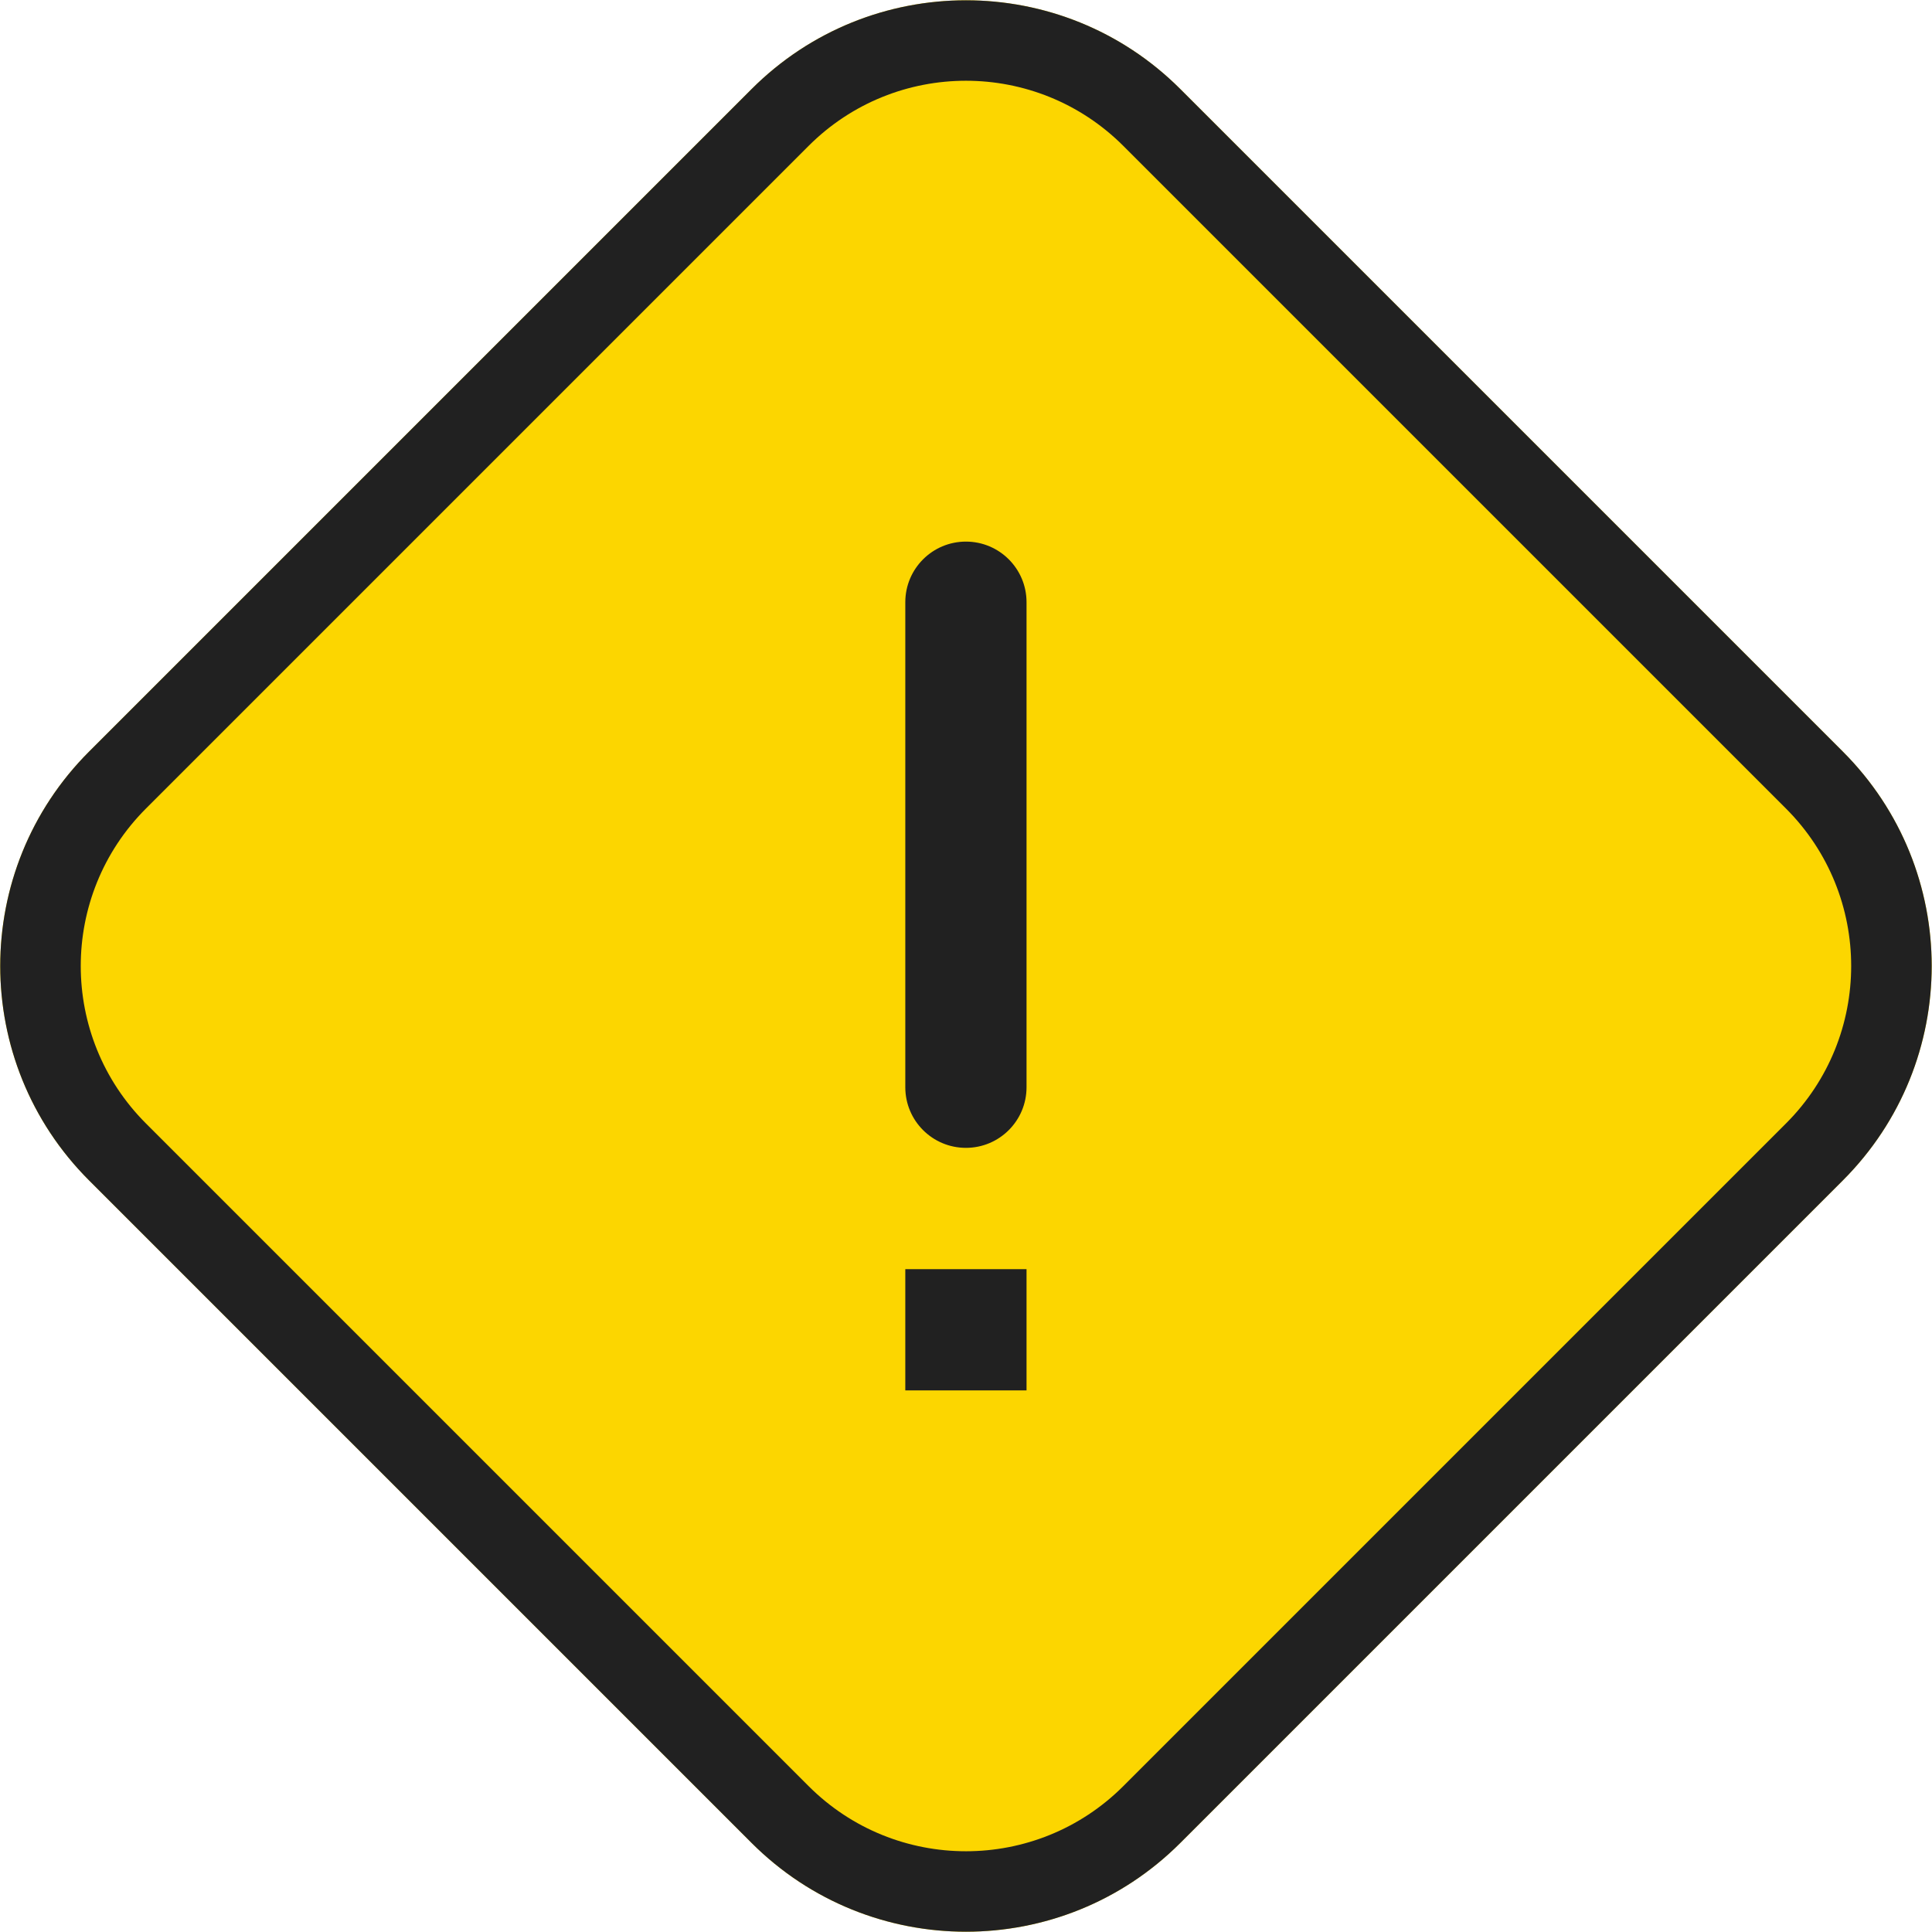 <svg width="24" height="24" viewBox="0 0 24 24" fill="none" xmlns="http://www.w3.org/2000/svg">
<path d="M1.106 9.337L9.337 1.106C10.807 -0.364 13.192 -0.364 14.662 1.106L22.893 9.337C24.364 10.808 24.364 13.192 22.893 14.663L14.662 22.894C13.192 24.364 10.807 24.364 9.337 22.894L1.106 14.663C-0.365 13.192 -0.365 10.808 1.106 9.337Z" fill="#FCD600"/>
<path fill-rule="evenodd" clip-rule="evenodd" d="M10.044 1.813L1.813 10.044C0.733 11.124 0.733 12.876 1.813 13.956L10.044 22.187C11.124 23.267 12.875 23.267 13.955 22.187L22.186 13.956C23.266 12.876 23.266 11.124 22.186 10.044L13.955 1.813C12.875 0.733 11.124 0.733 10.044 1.813ZM9.337 1.106L1.106 9.337C-0.365 10.808 -0.365 13.192 1.106 14.663L9.337 22.894C10.807 24.364 13.192 24.364 14.662 22.894L22.893 14.663C24.364 13.192 24.364 10.808 22.893 9.337L14.662 1.106C13.192 -0.364 10.807 -0.364 9.337 1.106Z" fill="#212121"/>
<path d="M11.999 6.728C12.415 6.728 12.752 7.065 12.752 7.481V13.506C12.752 13.922 12.415 14.259 11.999 14.259C11.583 14.259 11.246 13.922 11.246 13.506V7.481C11.246 7.065 11.583 6.728 11.999 6.728Z" fill="#212121"/>
<path d="M11.246 15.766H12.752V17.272H11.246V15.766Z" fill="#212121"/>
</svg>
